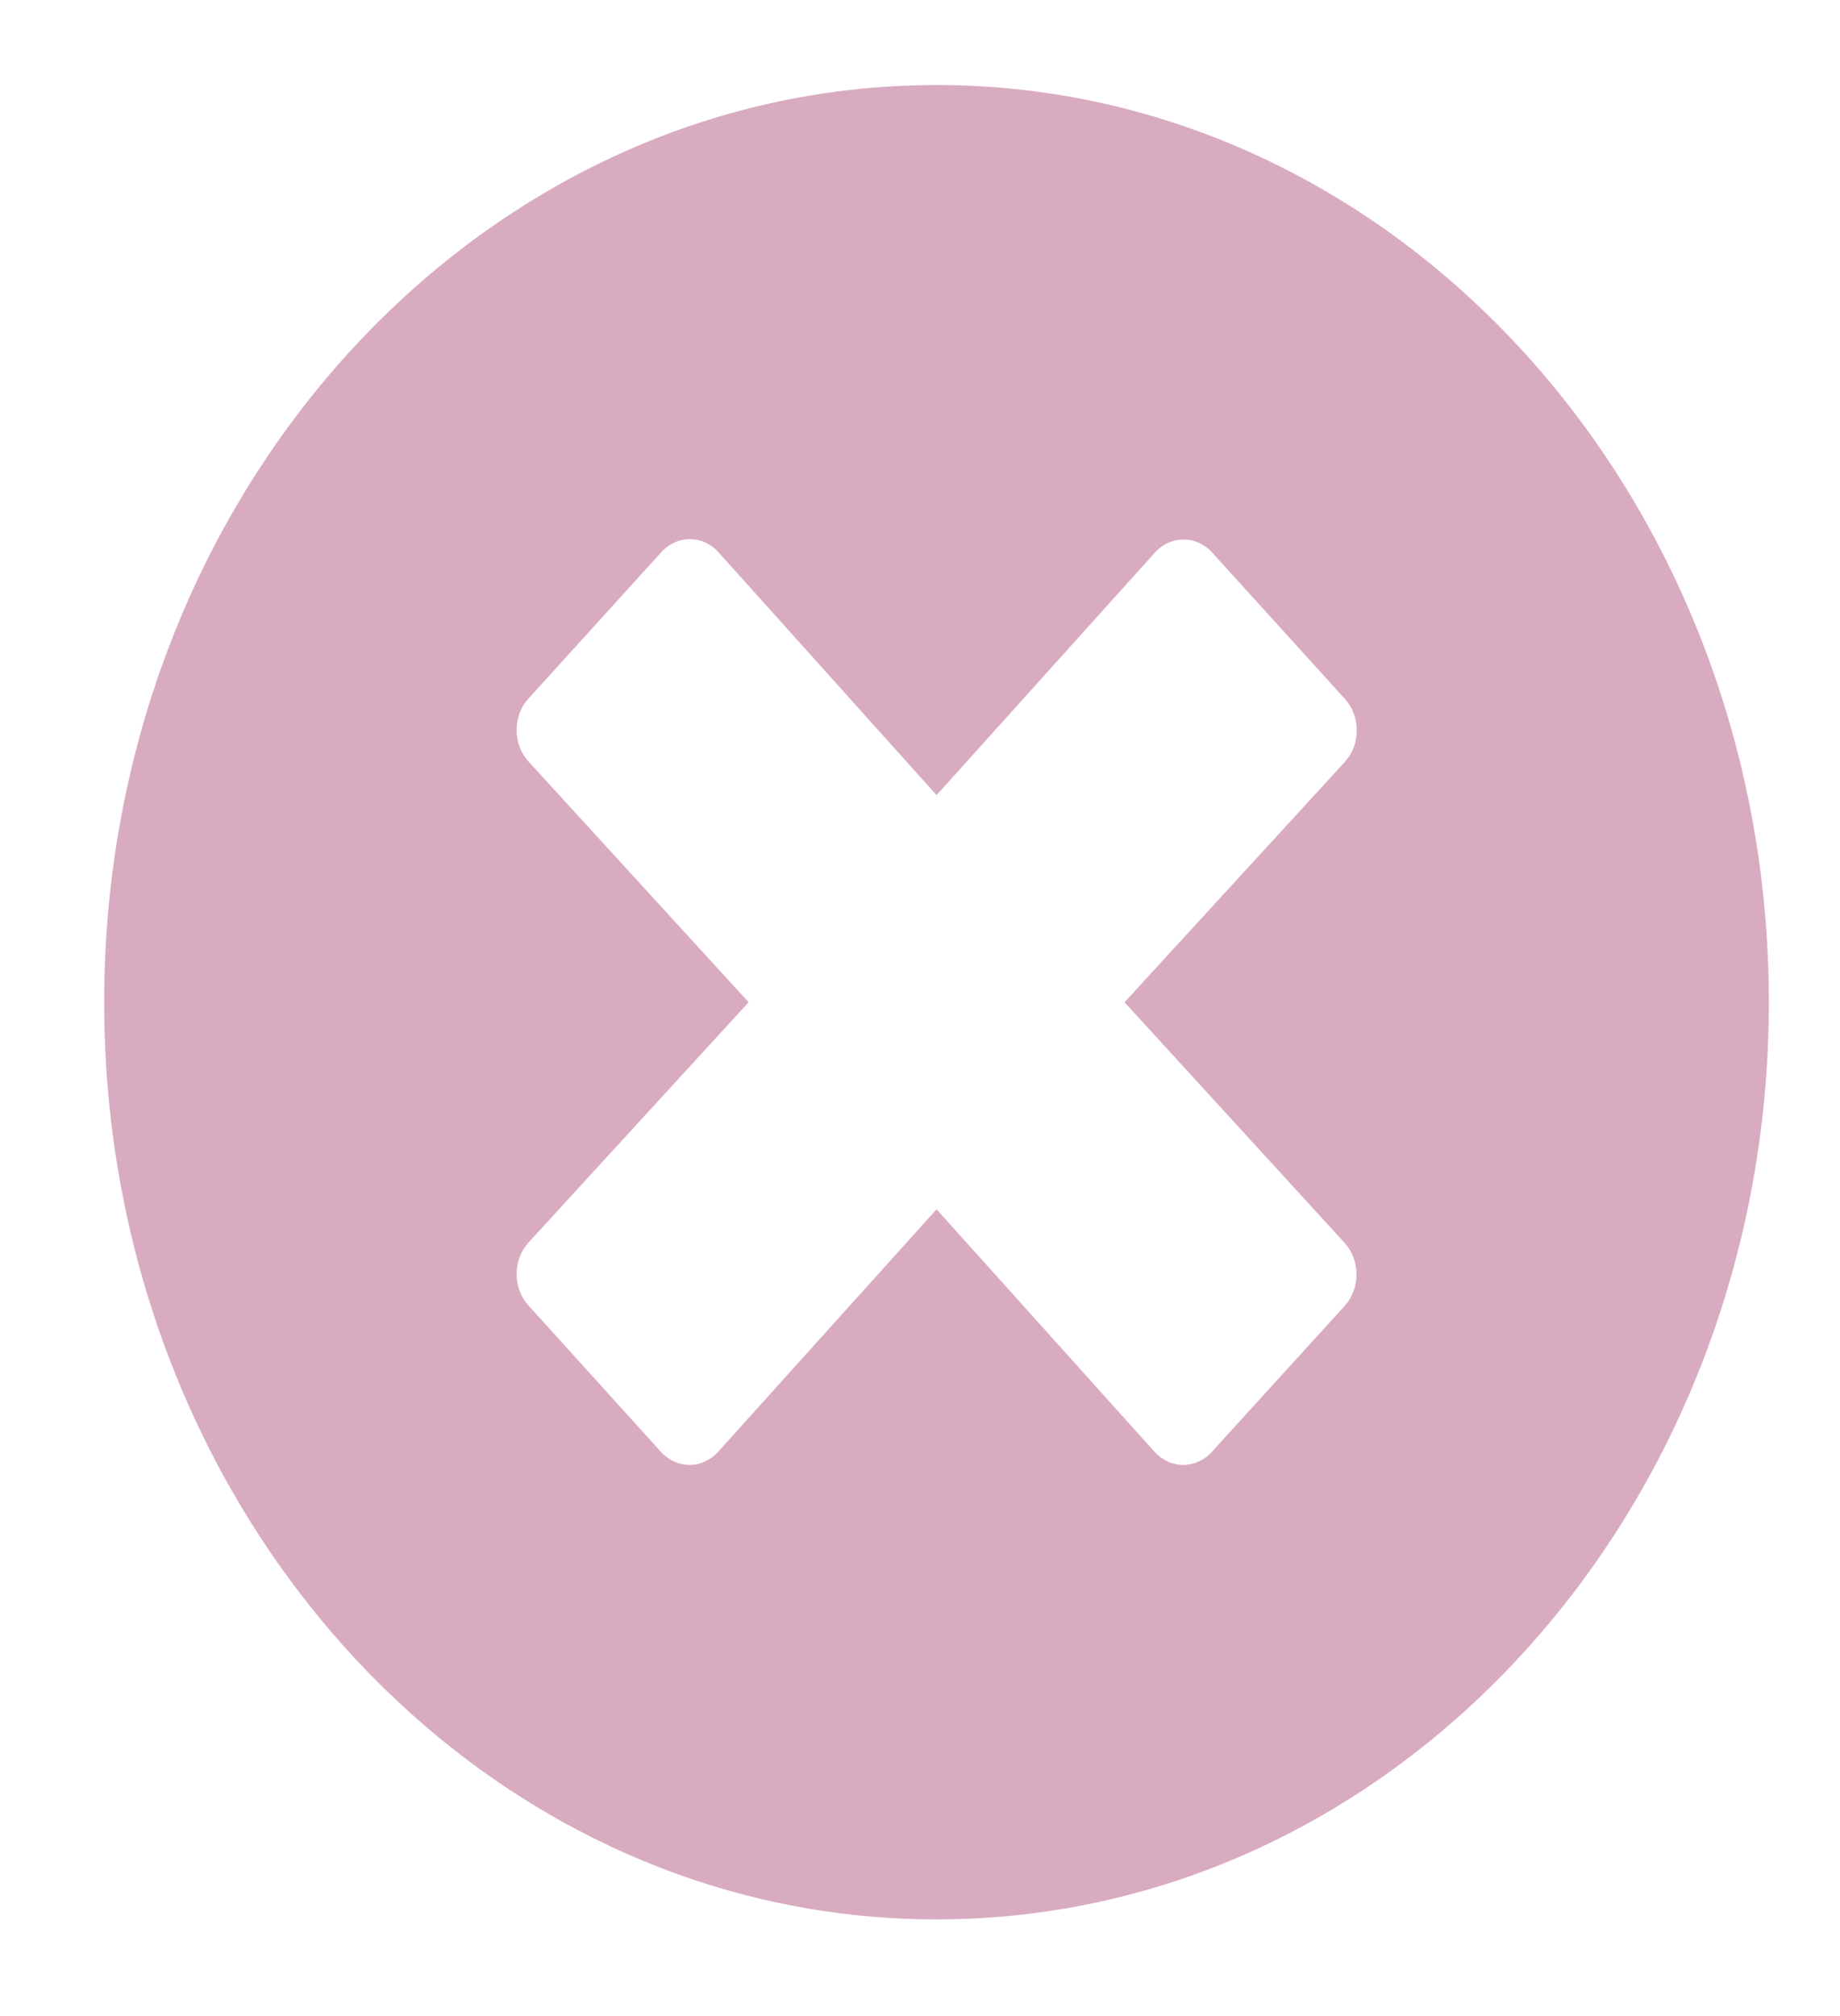<svg width="21" height="23" viewBox="0 0 21 23" fill="none" xmlns="http://www.w3.org/2000/svg">
<g clip-path="url(#clip0)">
<path d="M10.689 0.97C5.441 0.97 1.189 5.653 1.189 11.434C1.189 17.214 5.441 21.897 10.689 21.897C15.937 21.897 20.188 17.214 20.188 11.434C20.188 5.653 15.937 0.97 10.689 0.97ZM15.347 14.18C15.527 14.379 15.527 14.699 15.347 14.898L13.83 16.564C13.65 16.762 13.358 16.762 13.178 16.564L10.689 13.796L8.195 16.564C8.015 16.762 7.724 16.762 7.544 16.564L6.031 14.893C5.851 14.695 5.851 14.374 6.031 14.176L8.544 11.434L6.031 8.687C5.851 8.489 5.851 8.168 6.031 7.97L7.548 6.299C7.728 6.101 8.019 6.101 8.199 6.299L10.689 9.071L13.182 6.303C13.362 6.105 13.653 6.105 13.834 6.303L15.35 7.974C15.53 8.172 15.53 8.493 15.35 8.691L12.834 11.434L15.347 14.18Z" fill="#D9ABC0"/>
</g>
<defs>
<clipPath id="clip0">
<rect width="19.612" height="21.602" fill="white" transform="translate(0.885 0.637)"/>
</clipPath>
</defs>
</svg>

